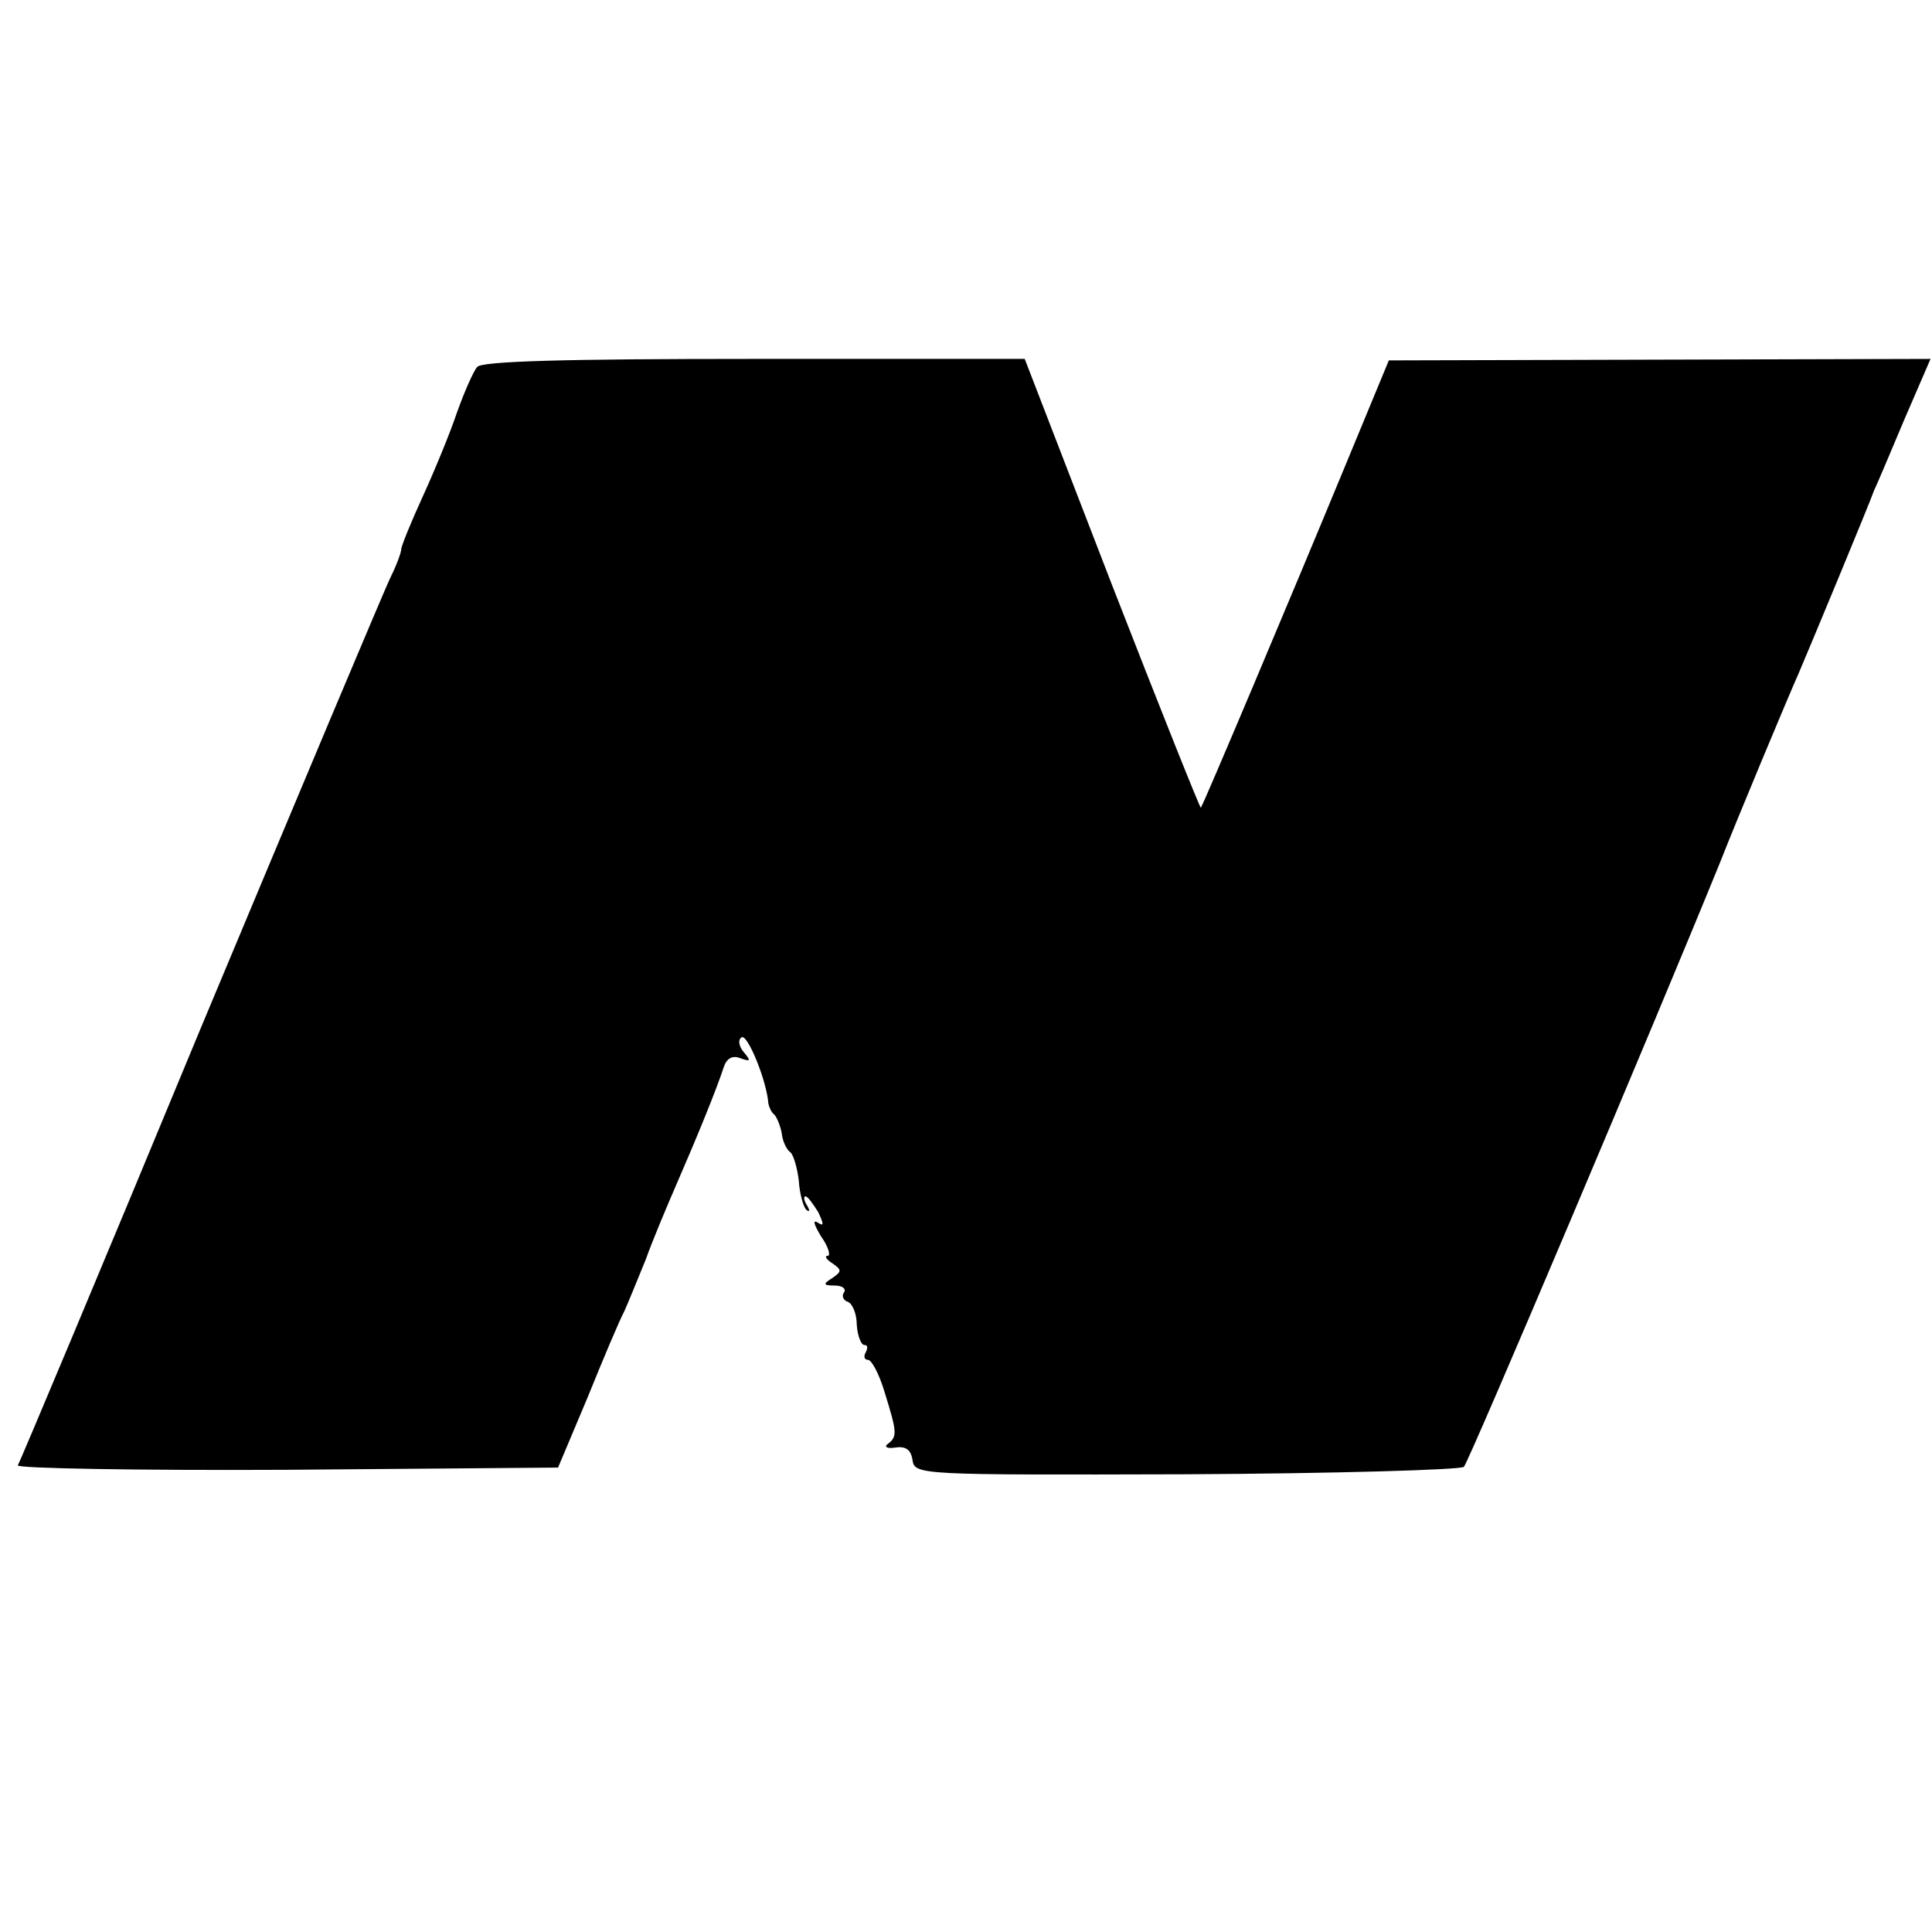 <?xml version="1.0" standalone="no"?>
<!DOCTYPE svg PUBLIC "-//W3C//DTD SVG 20010904//EN"
 "http://www.w3.org/TR/2001/REC-SVG-20010904/DTD/svg10.dtd">
<svg version="1.0" xmlns="http://www.w3.org/2000/svg"
 width="260pt" height="260pt" viewBox="0 0 260 260"
 preserveAspectRatio="xMidYMid meet">
<g transform="translate(0,260) scale(0.1,-0.1)"
fill="#000000" stroke="none">
<path d="M642 2106 c-5 -6 -17 -33 -27 -61 -9 -27 -30 -78 -46 -113 -16 -35
-29 -67 -29 -71 0 -4 -6 -21 -14 -37 -8 -16 -123 -290 -256 -608 -132 -319
-243 -583 -246 -588 -3 -4 160 -7 361 -6 l366 3 40 95 c21 52 43 104 49 115 5
11 18 43 29 70 10 28 30 75 43 105 27 62 53 126 62 154 4 12 12 16 22 12 14
-5 15 -4 5 8 -7 8 -8 17 -3 20 8 5 34 -59 36 -89 1 -5 4 -12 8 -15 3 -3 8 -14
10 -25 1 -11 7 -23 12 -26 4 -4 9 -21 11 -38 1 -17 6 -35 10 -39 5 -4 5 -1 1
6 -4 6 -5 12 -2 12 3 0 10 -10 17 -21 8 -17 8 -20 -1 -14 -7 4 -4 -4 5 -19 10
-14 13 -26 9 -26 -5 0 -2 -5 6 -10 13 -9 13 -11 0 -20 -13 -8 -12 -10 3 -10
10 0 16 -4 13 -9 -4 -5 -1 -11 5 -13 6 -2 12 -16 12 -31 1 -15 6 -27 10 -27 5
0 5 -4 2 -10 -3 -5 -2 -10 3 -10 5 0 15 -19 22 -42 17 -55 18 -61 5 -71 -6 -4
-1 -7 10 -5 14 2 21 -3 23 -17 3 -20 10 -20 368 -19 201 1 370 6 374 10 7 7
263 612 345 814 22 56 90 219 106 255 15 35 96 230 101 245 4 8 22 51 41 96
l35 81 -365 -1 -364 -1 -60 -145 c-69 -167 -190 -454 -193 -457 -1 -1 -55 134
-120 301 l-117 303 -365 0 c-253 0 -367 -3 -372 -11z"/>
</g>
</svg>
